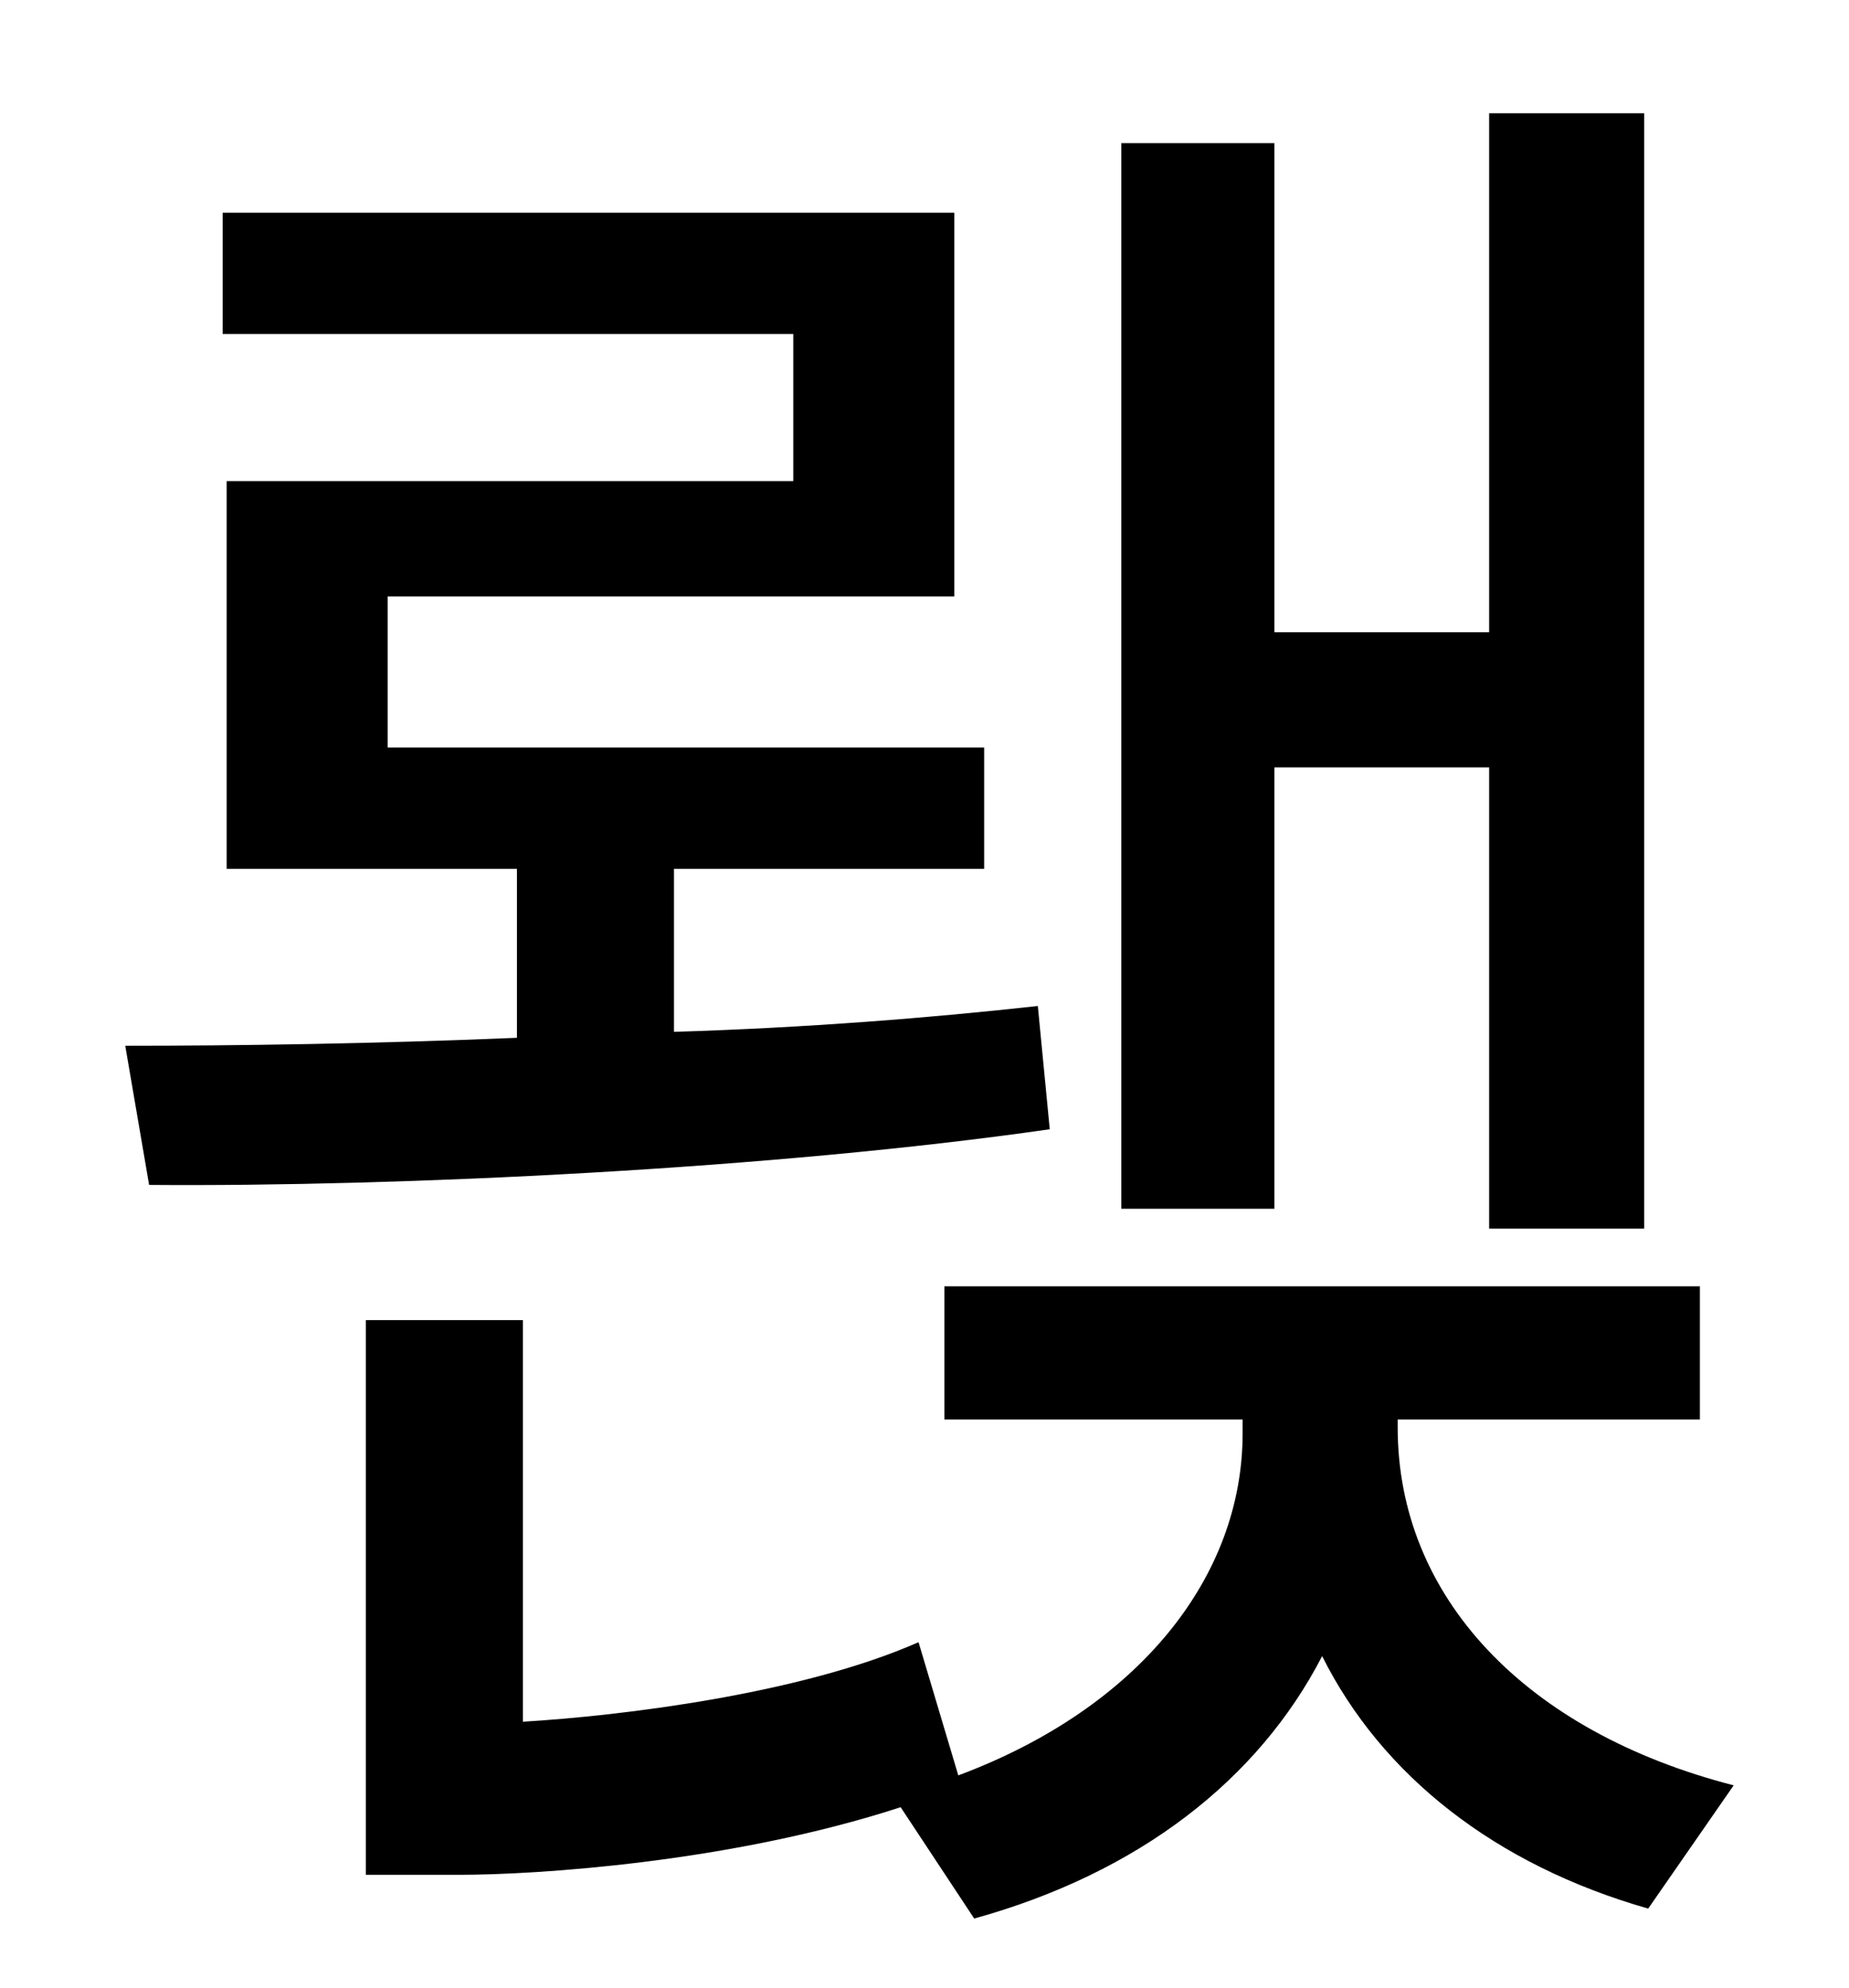 <?xml version="1.0" standalone="no"?>
<!DOCTYPE svg PUBLIC "-//W3C//DTD SVG 1.1//EN" "http://www.w3.org/Graphics/SVG/1.1/DTD/svg11.dtd" >
<svg xmlns="http://www.w3.org/2000/svg" xmlns:xlink="http://www.w3.org/1999/xlink" version="1.1" viewBox="-10 0 930 1000">
   <path fill="currentColor"
d="M631 386v222h-77v-536h77v246h108v-261h78v561h-78v-232h-108zM512 506l6 62c-139 20 -327 29 -453 28l-12 -70c57 0 125 -1 197 -4v-85h-146v-195h285v-74h-287v-61h368v193h-285v76h300v61h-156v82c66 -2 129 -7 183 -13zM693 714v4c0 85 64 153 169 180l-43 62
c-77 -22 -134 -67 -164 -127c-32 62 -92 109 -175 132l-37 -56c-86 28 -184 34 -222 34h-47v-279h79v202c50 -3 140 -14 199 -40l20 67c91 -34 143 -100 143 -172v-7h-150v-67h380v67h-152z" />
</svg>
